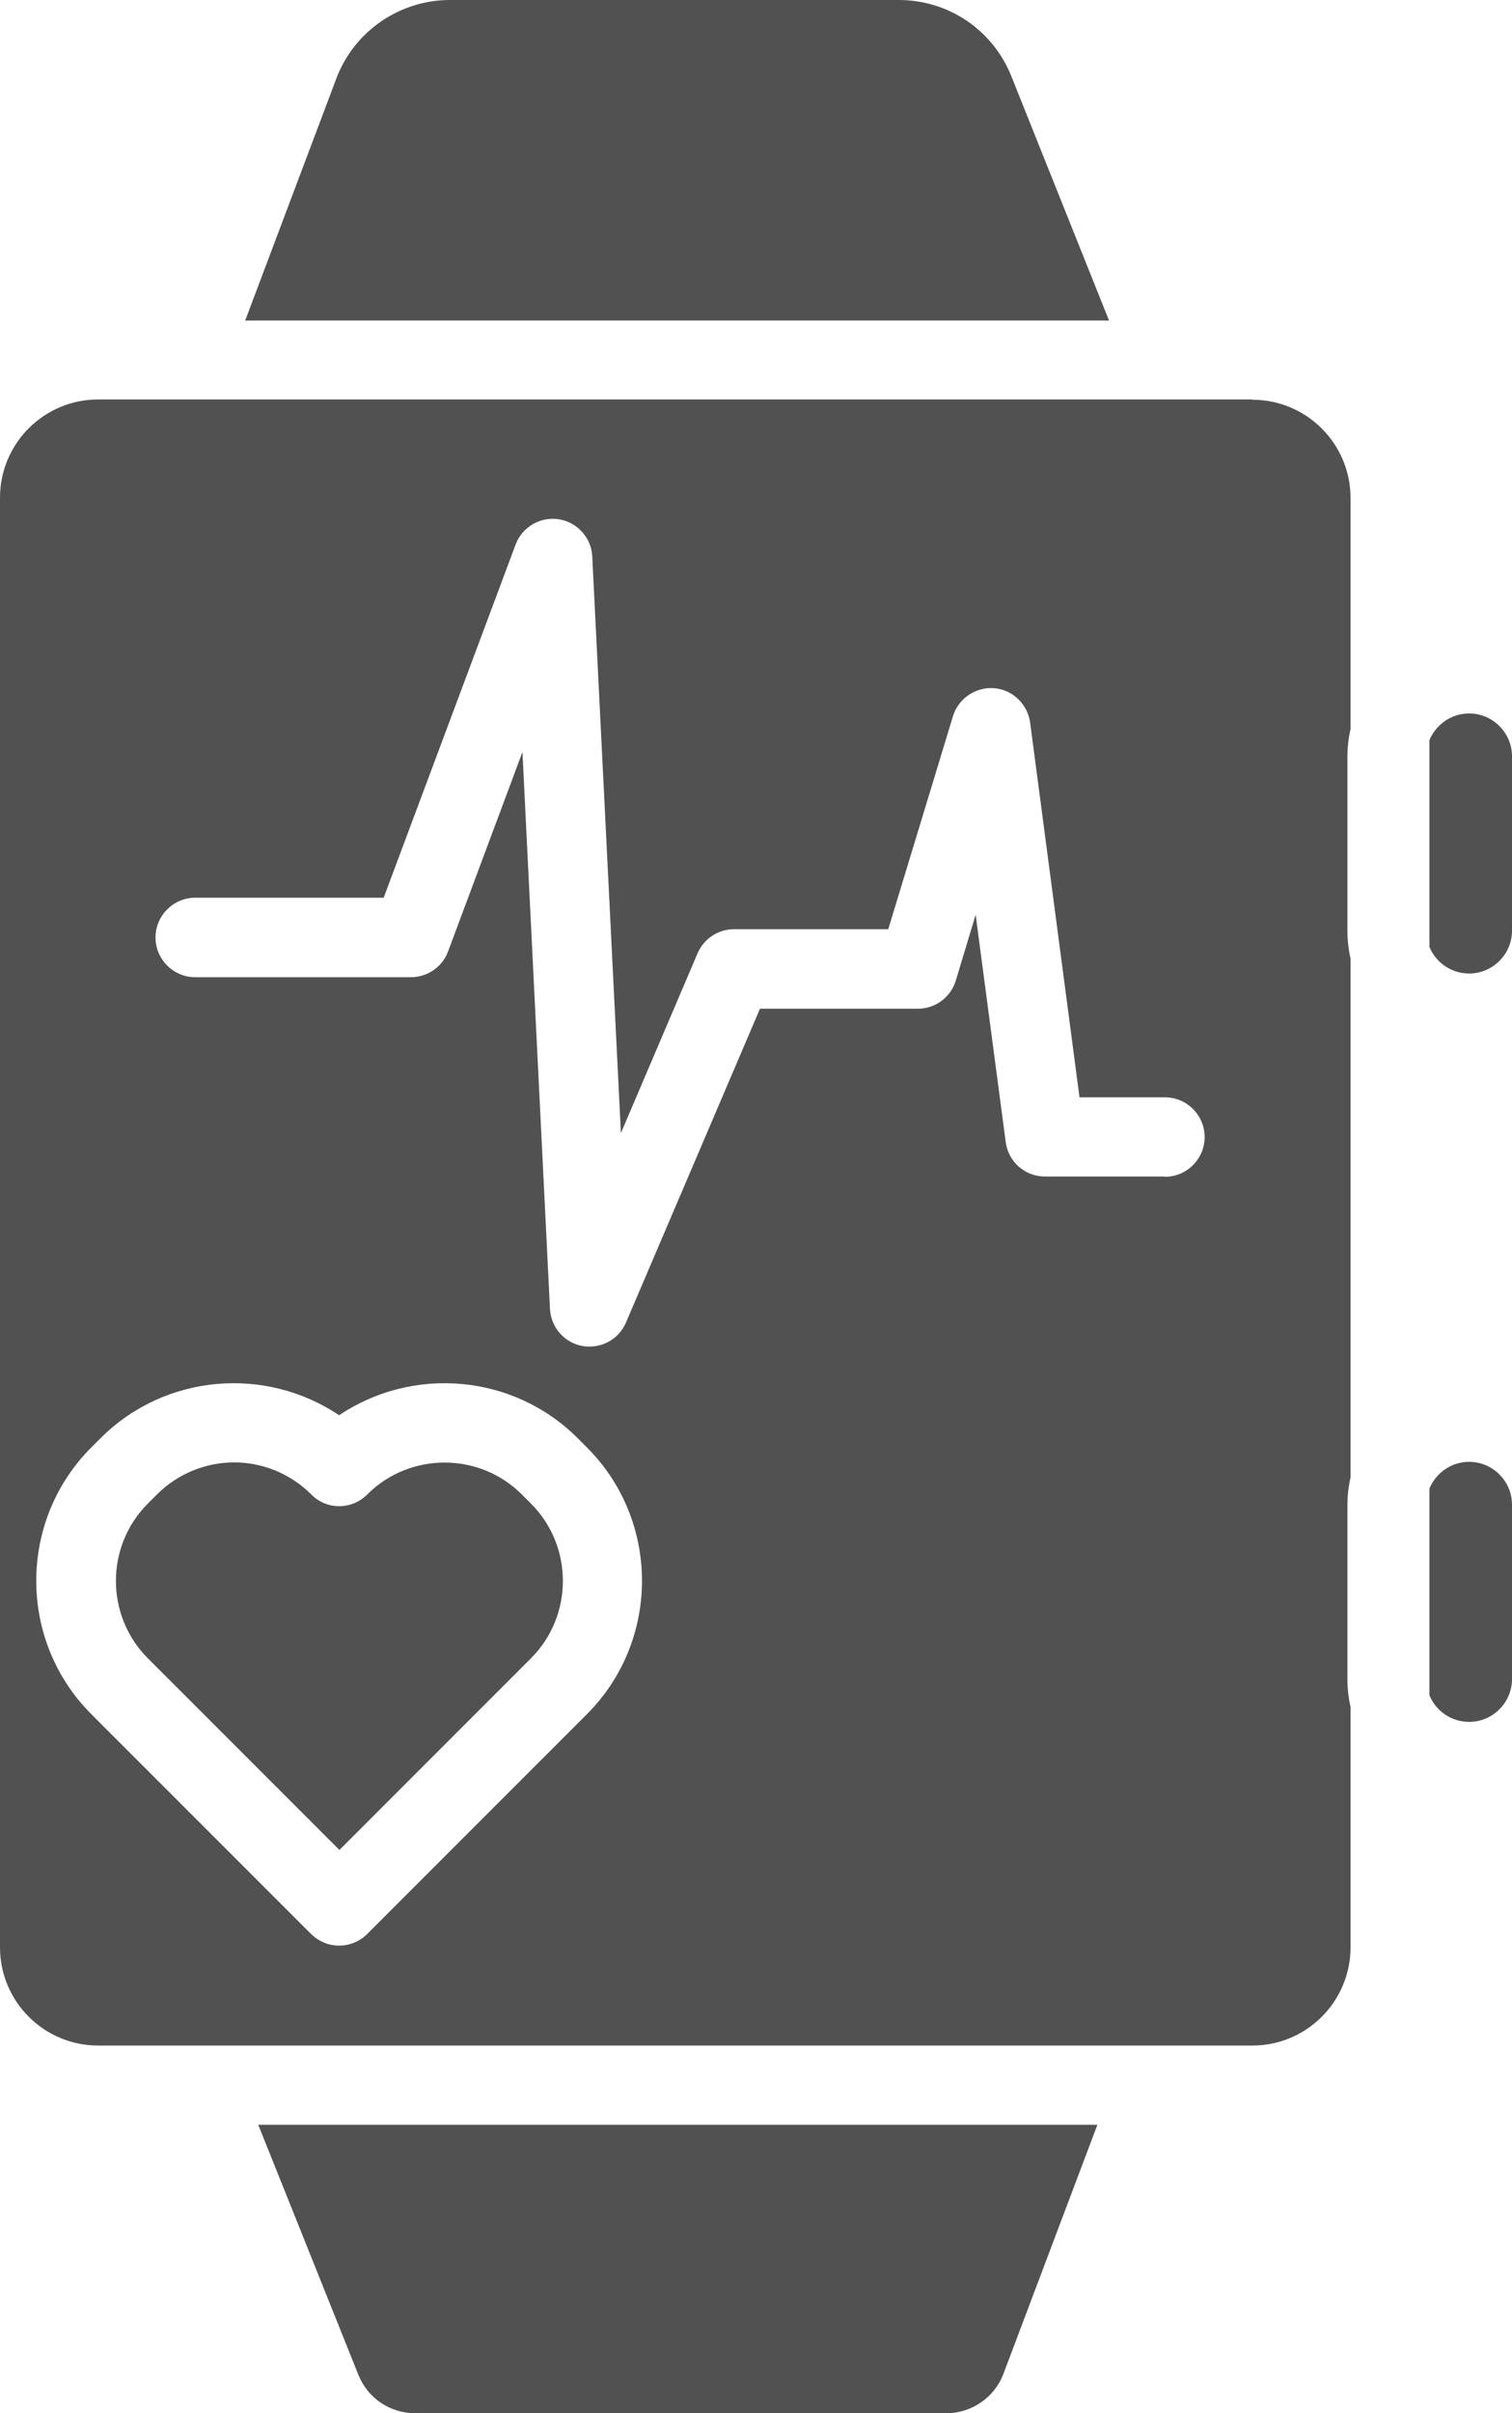 <?xml version="1.0" encoding="UTF-8"?>
<svg id="Capa_2" data-name="Capa 2" xmlns="http://www.w3.org/2000/svg" viewBox="0 0 53.28 85">
  <defs>
    <style>
      .cls-1 {
        fill: #515151;
      }
    </style>
  </defs>
  <g id="Layer_1" data-name="Layer 1">
    <g id="NewGroupe18">
      <g id="NewGroup0-41">
        <g>
          <path class="cls-1" d="m41.05,41.44h-4.23c-.7,0-1.29-.52-1.38-1.21l-1.06-8.01-.7,2.32c-.18.59-.72.99-1.34.99h-5.56l-4.72,11.05c-.22.52-.73.85-1.28.85-.08,0-.16,0-.25-.02-.64-.11-1.12-.66-1.15-1.31l-.97-19.61-2.62,7.02c-.2.55-.73.91-1.31.91h-7.6c-.77,0-1.4-.63-1.4-1.4s.63-1.4,1.4-1.4h6.64l4.65-12.44c.23-.62.87-.99,1.52-.89.65.1,1.15.65,1.18,1.31l1.01,20.31,2.7-6.33c.22-.51.72-.85,1.28-.85h5.44l2.28-7.5c.19-.63.8-1.04,1.45-.99.65.05,1.18.56,1.27,1.21l1.74,13.2h3.01c.77,0,1.4.63,1.4,1.4s-.63,1.4-1.4,1.4h0Zm-20.37,18.94l-7.74,7.74c-.27.27-.63.41-.99.41s-.71-.14-.99-.41l-7.74-7.74c-2.59-2.59-2.59-6.81,0-9.4l.32-.32c2.28-2.28,5.83-2.55,8.41-.81,2.58-1.74,6.13-1.47,8.41.81l.32.32c2.59,2.59,2.59,6.81,0,9.4h0ZM44.13,14.07H3.46c-1.91,0-3.46,1.55-3.46,3.46v51.06c0,1.91,1.55,3.46,3.46,3.46h40.67c1.91,0,3.46-1.55,3.46-3.46v-8.47c-.07-.31-.11-.64-.11-.97v-6.14c0-.33.04-.66.11-.97v-18.28c-.07-.31-.11-.64-.11-.97v-6.14c0-.33.04-.66.11-.97v-8.14c0-1.91-1.55-3.46-3.46-3.46h0Z"/>
          <path class="cls-1" d="m18.39,52.64c-1.5-1.5-3.95-1.5-5.45,0-.55.55-1.43.55-1.97,0-.75-.75-1.74-1.13-2.72-1.13s-1.97.38-2.72,1.13l-.32.32c-1.5,1.5-1.5,3.95,0,5.45l6.75,6.75,6.75-6.75c1.5-1.5,1.5-3.95,0-5.45l-.32-.32h0Z"/>
          <path class="cls-1" d="m51.77,51.49c-.63,0-1.17.39-1.4.94v7.28c.22.55.77.94,1.4.94.83,0,1.51-.68,1.51-1.51v-6.14c0-.83-.68-1.51-1.51-1.51h0Z"/>
          <path class="cls-1" d="m12.63,83.65c.33.82,1.11,1.35,2,1.35h18.72c.89,0,1.7-.56,2.01-1.39l3.31-8.77H9.1l3.53,8.81h0Z"/>
          <path class="cls-1" d="m51.77,25.13c-.63,0-1.17.39-1.4.94v7.28c.22.55.77.94,1.4.94.83,0,1.51-.68,1.51-1.51v-6.14c0-.83-.68-1.51-1.51-1.51h0Z"/>
          <path class="cls-1" d="m31.66,0h-15.81c-1.77,0-3.38,1.11-4,2.77l-3.21,8.52h30.44l-3.44-8.6c-.65-1.63-2.21-2.69-3.97-2.69h0Z"/>
        </g>
      </g>
    </g>
  </g>
</svg>